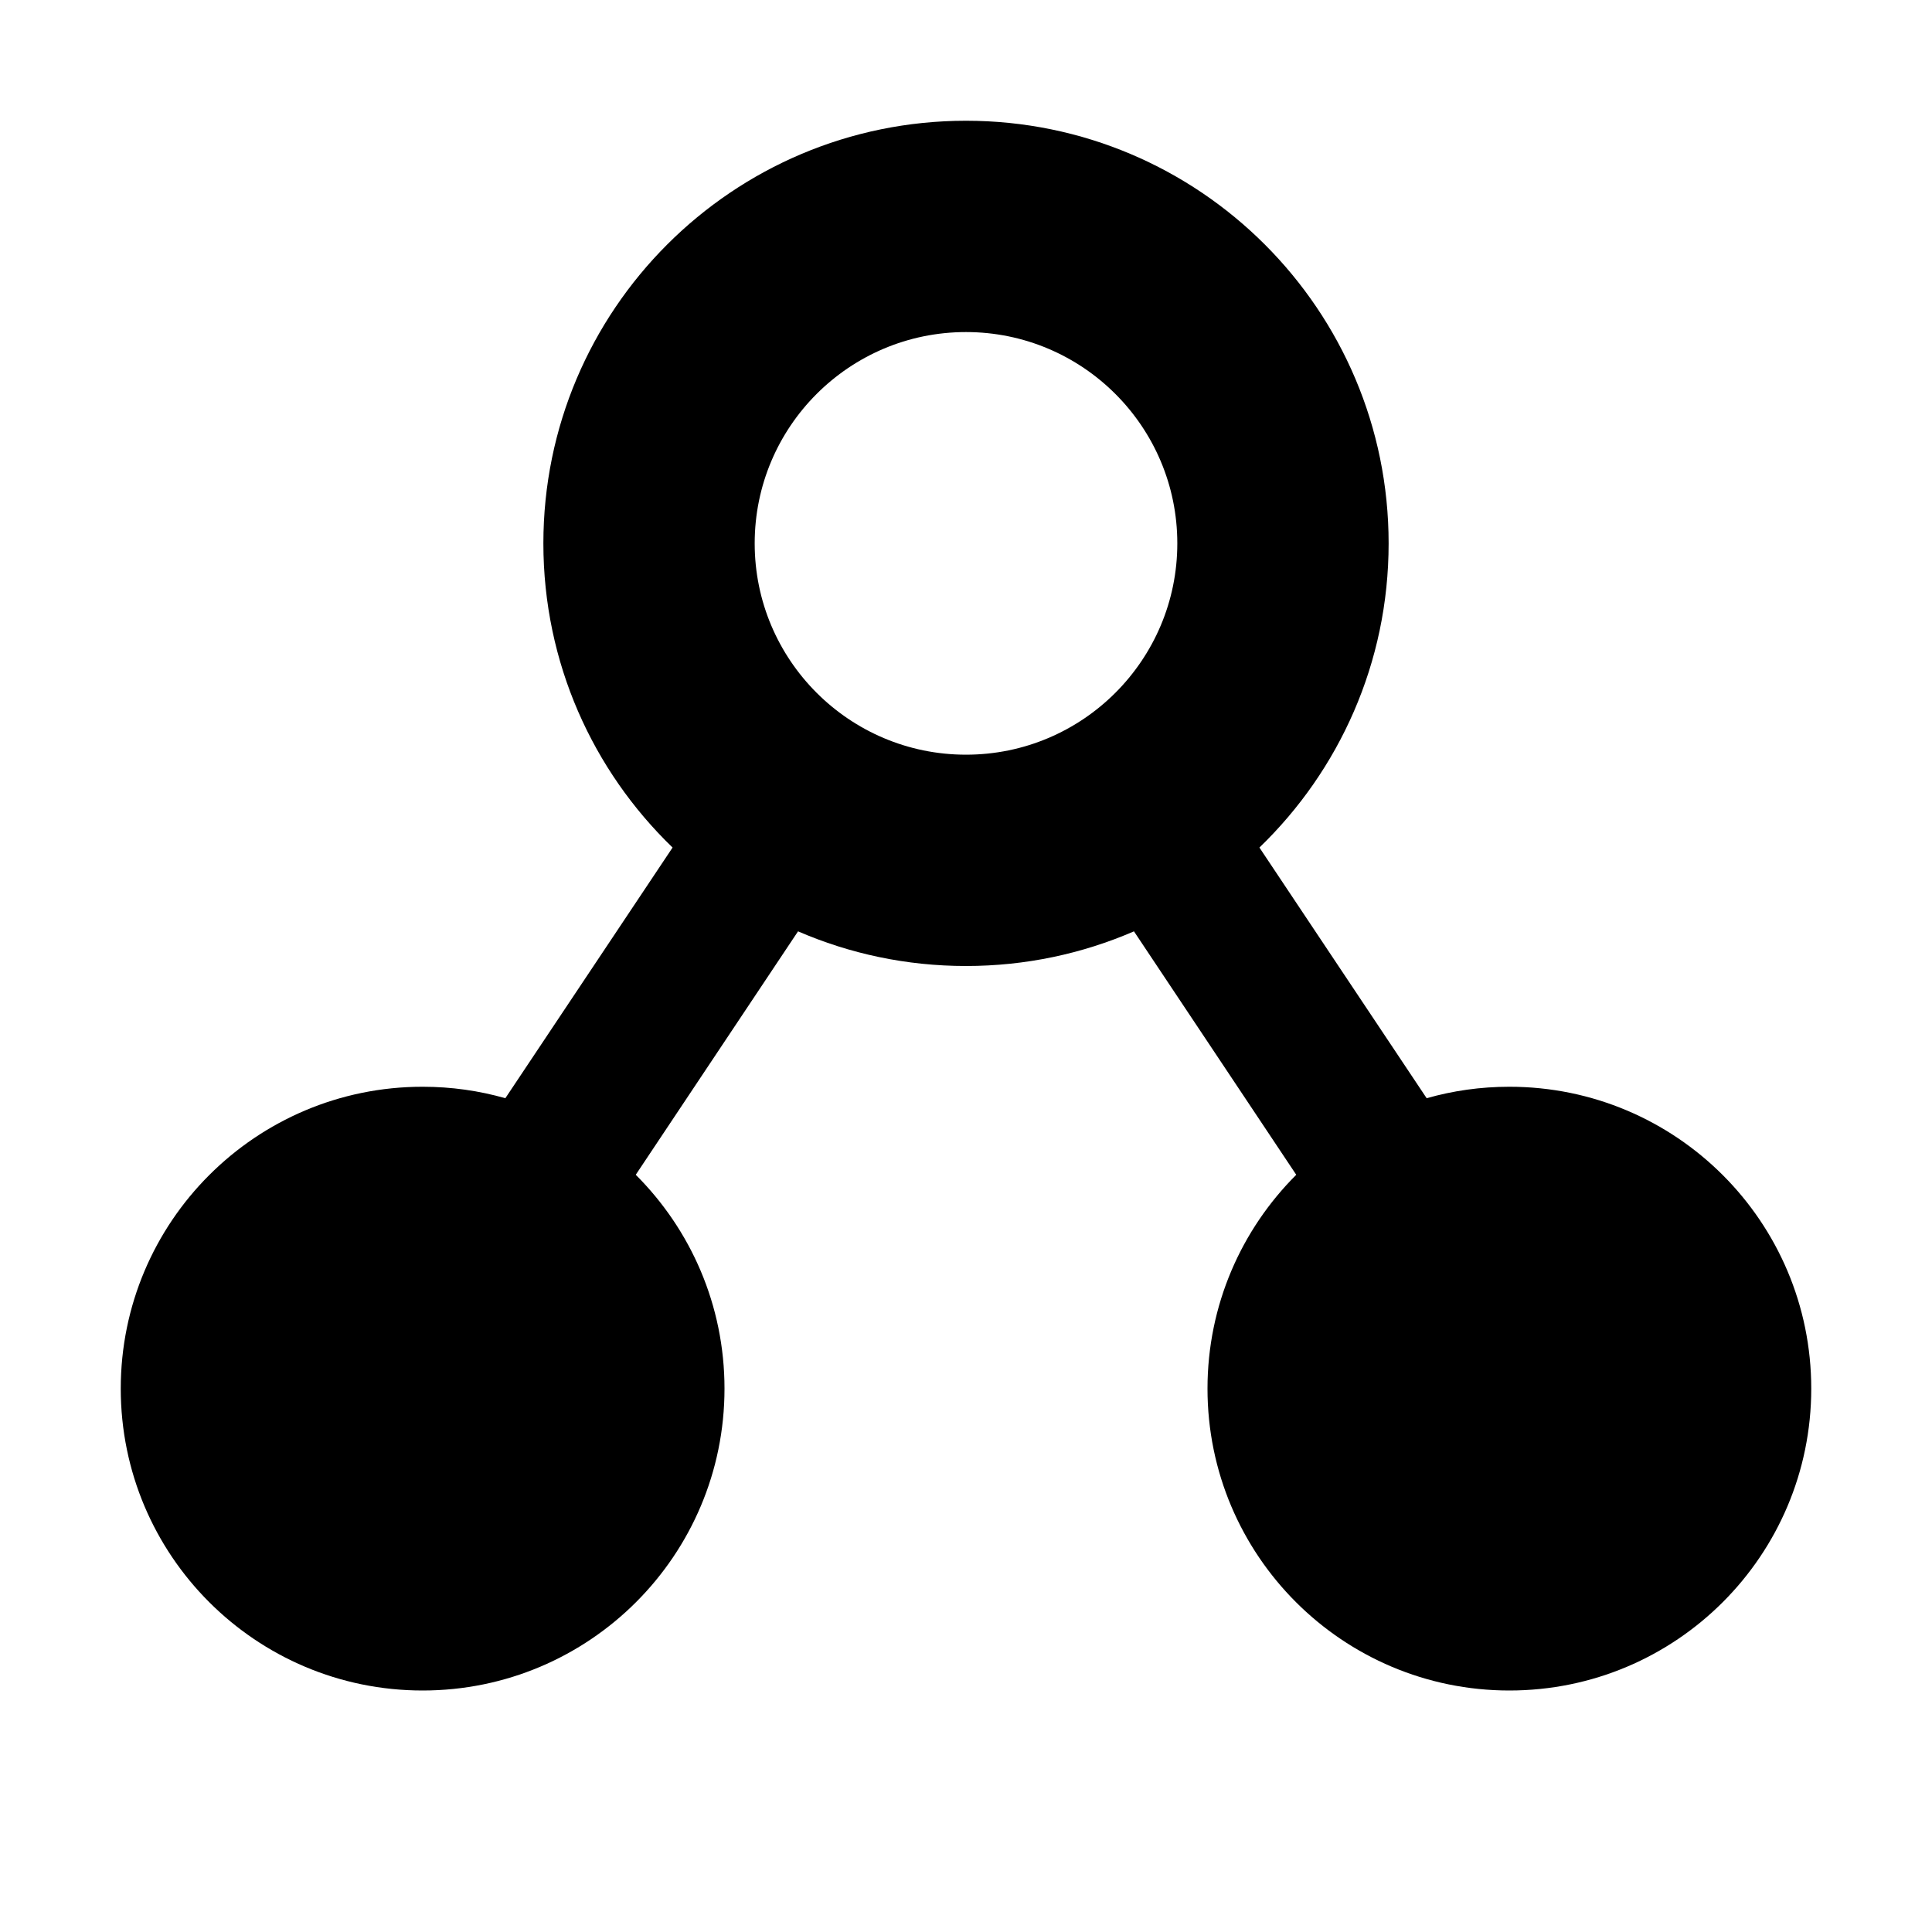 <svg width="16" height="16" viewBox="0 0 16 16" fill="none" xmlns="http://www.w3.org/2000/svg">
<path fill-rule="evenodd" clip-rule="evenodd" d="M9.391 7.713C8.964 7.898 8.494 8 8 8C7.506 8 7.036 7.898 6.609 7.713L5.265 9.729C5.719 10.182 6 10.808 6 11.5C6 12.881 4.881 14 3.5 14C2.119 14 1 12.881 1 11.5C1 10.119 2.119 9 3.5 9C3.738 9 3.968 9.033 4.185 9.095L5.57 7.019C4.91 6.382 4.5 5.489 4.5 4.5C4.5 2.567 6.067 1 8 1C9.933 1 11.5 2.567 11.5 4.5C11.5 5.489 11.09 6.382 10.43 7.019L11.815 9.095C12.032 9.033 12.262 9 12.5 9C13.881 9 15 10.119 15 11.5C15 12.881 13.881 14 12.5 14C11.119 14 10 12.881 10 11.5C10 10.808 10.281 10.182 10.735 9.729L9.391 7.713ZM9.75 4.5C9.75 5.466 8.966 6.25 8 6.25C7.034 6.25 6.25 5.466 6.25 4.5C6.25 3.534 7.034 2.75 8 2.75C8.966 2.75 9.75 3.534 9.75 4.5Z" fill="#000000"/>
</svg>
